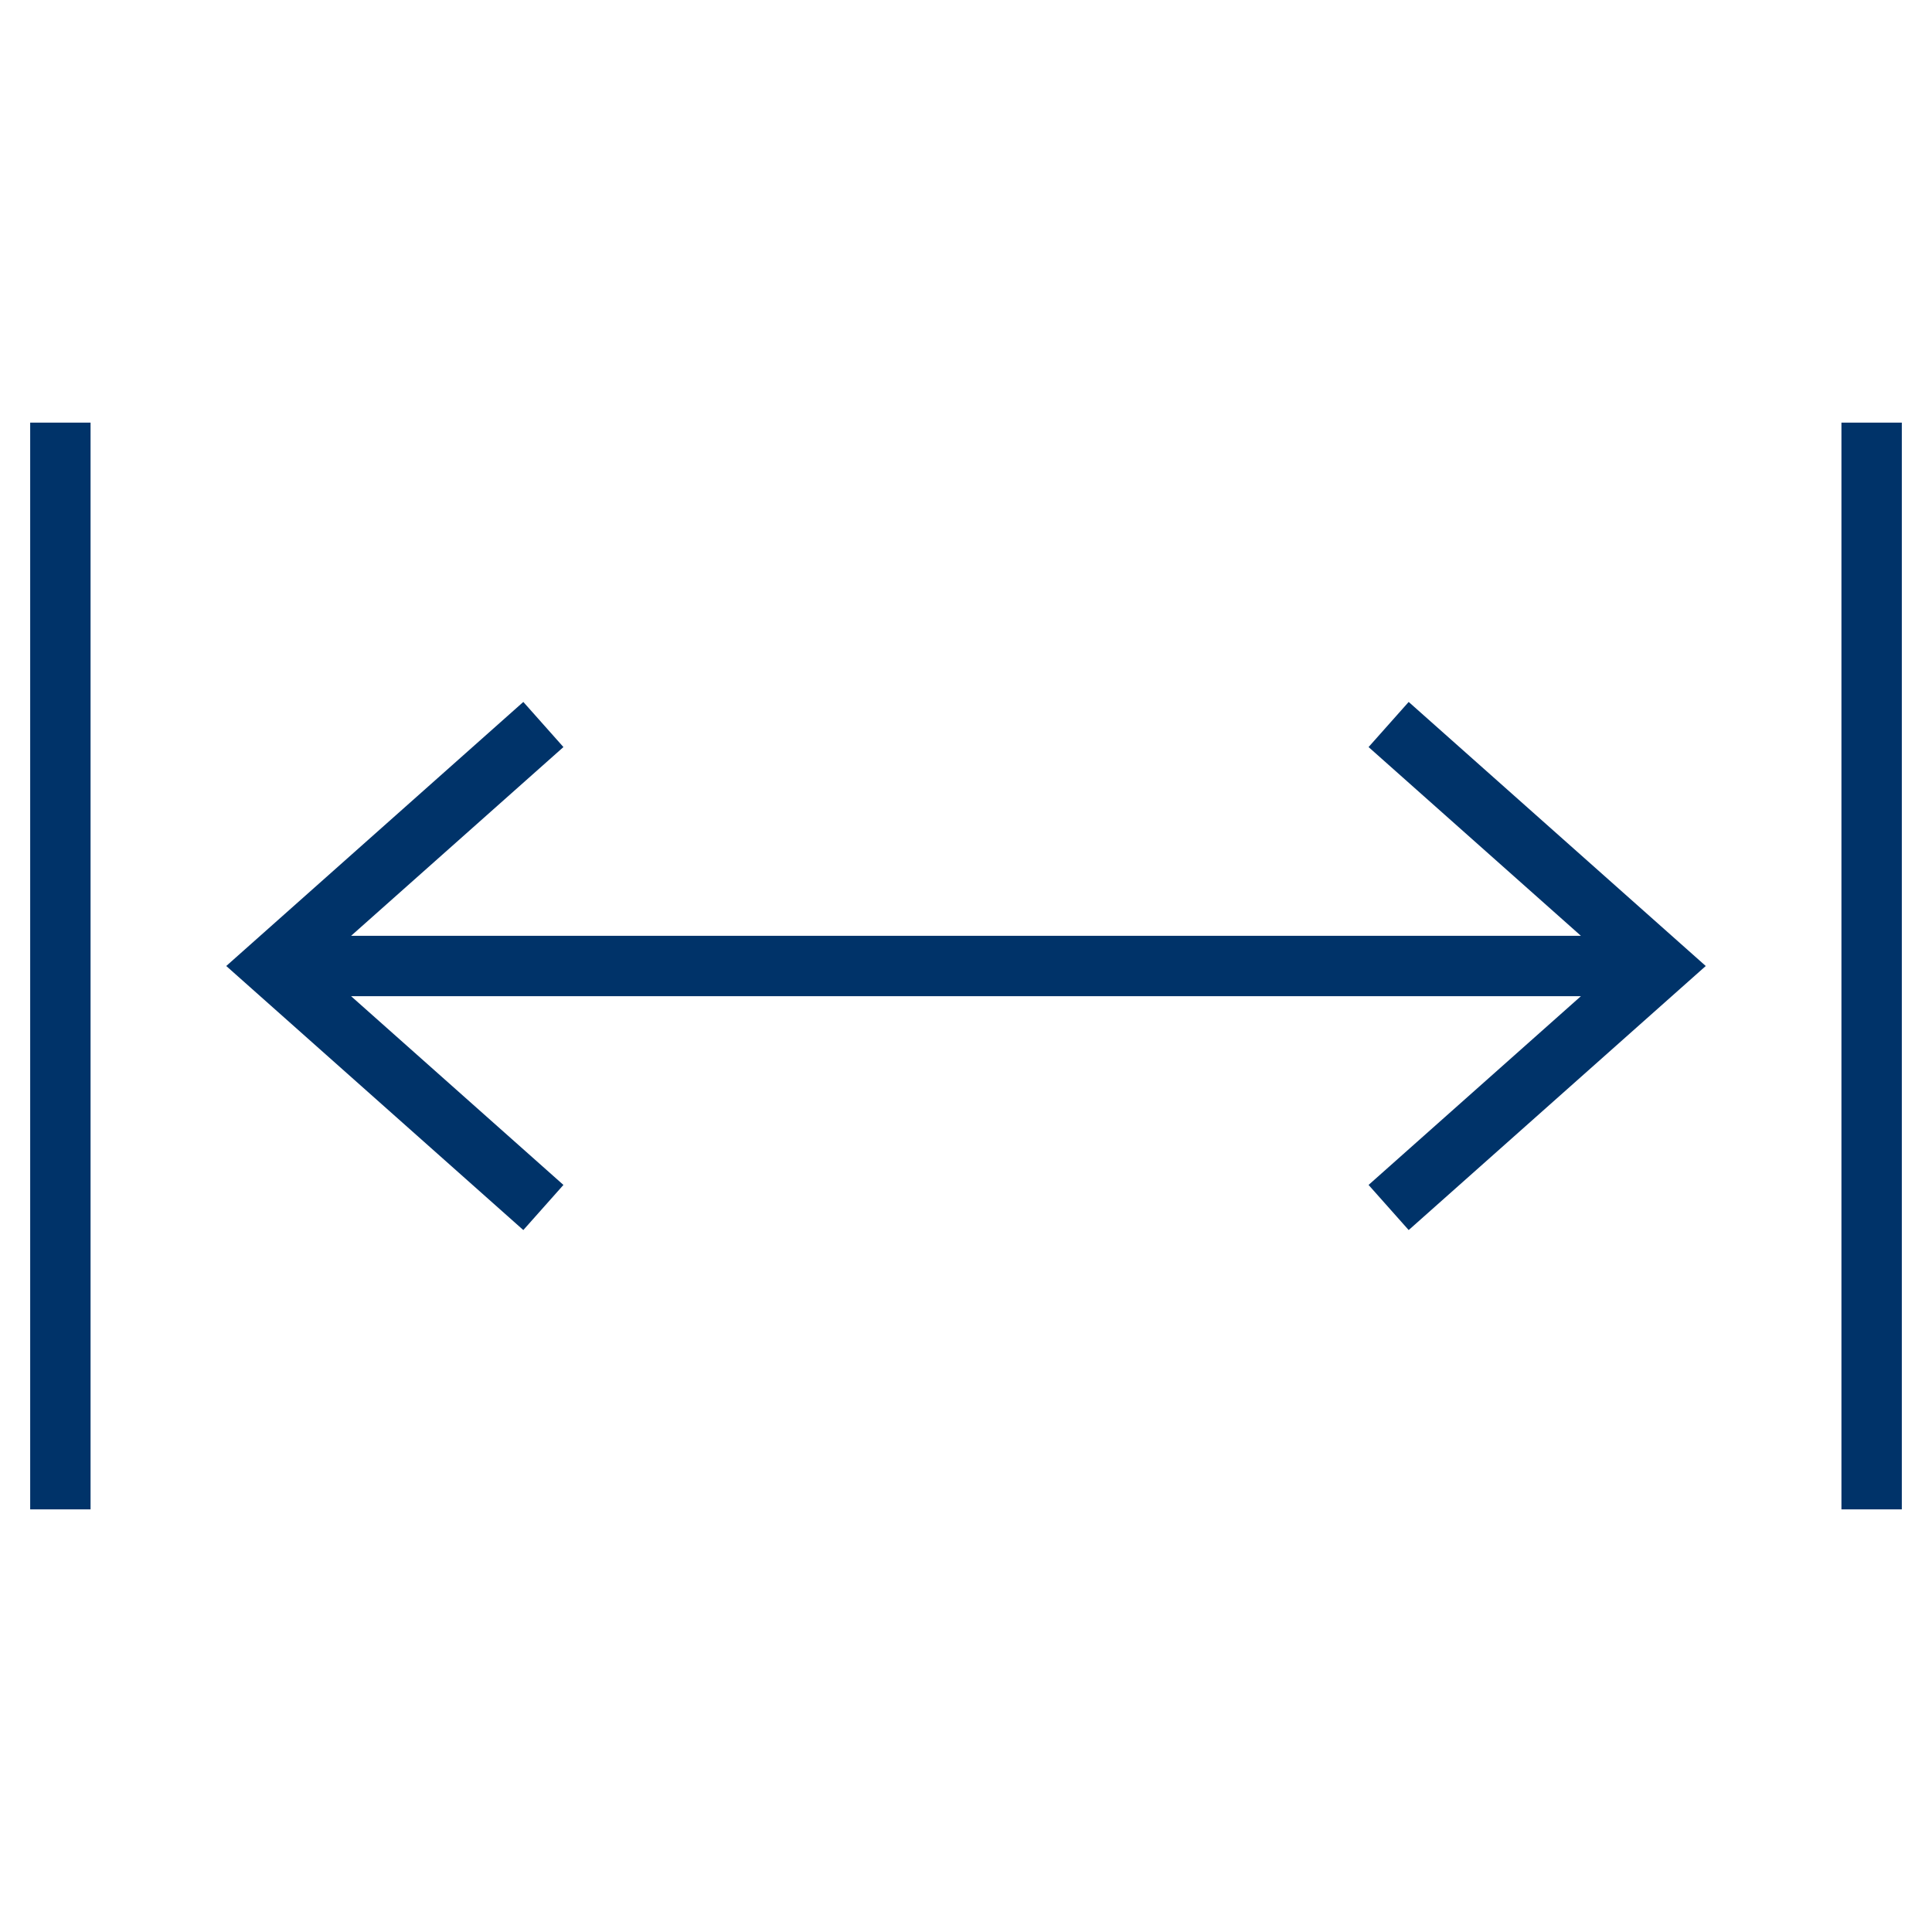 <?xml version="1.0" encoding="UTF-8"?>
<svg xmlns="http://www.w3.org/2000/svg" aria-describedby="desc" aria-labelledby="title" viewBox="0 0 64 64"><path fill="none" stroke="#003369" stroke-miterlimit="10" stroke-width="2" d="M18 24l-9 8 9 8m28-16l9 8-9 8M9 32h46" data-name="layer2" style="stroke: #003369;"/><path fill="none" stroke="#003369" stroke-miterlimit="10" stroke-width="2" d="M2 14v36m60-36v36" data-name="layer1" style="stroke: #003369;"/></svg>
